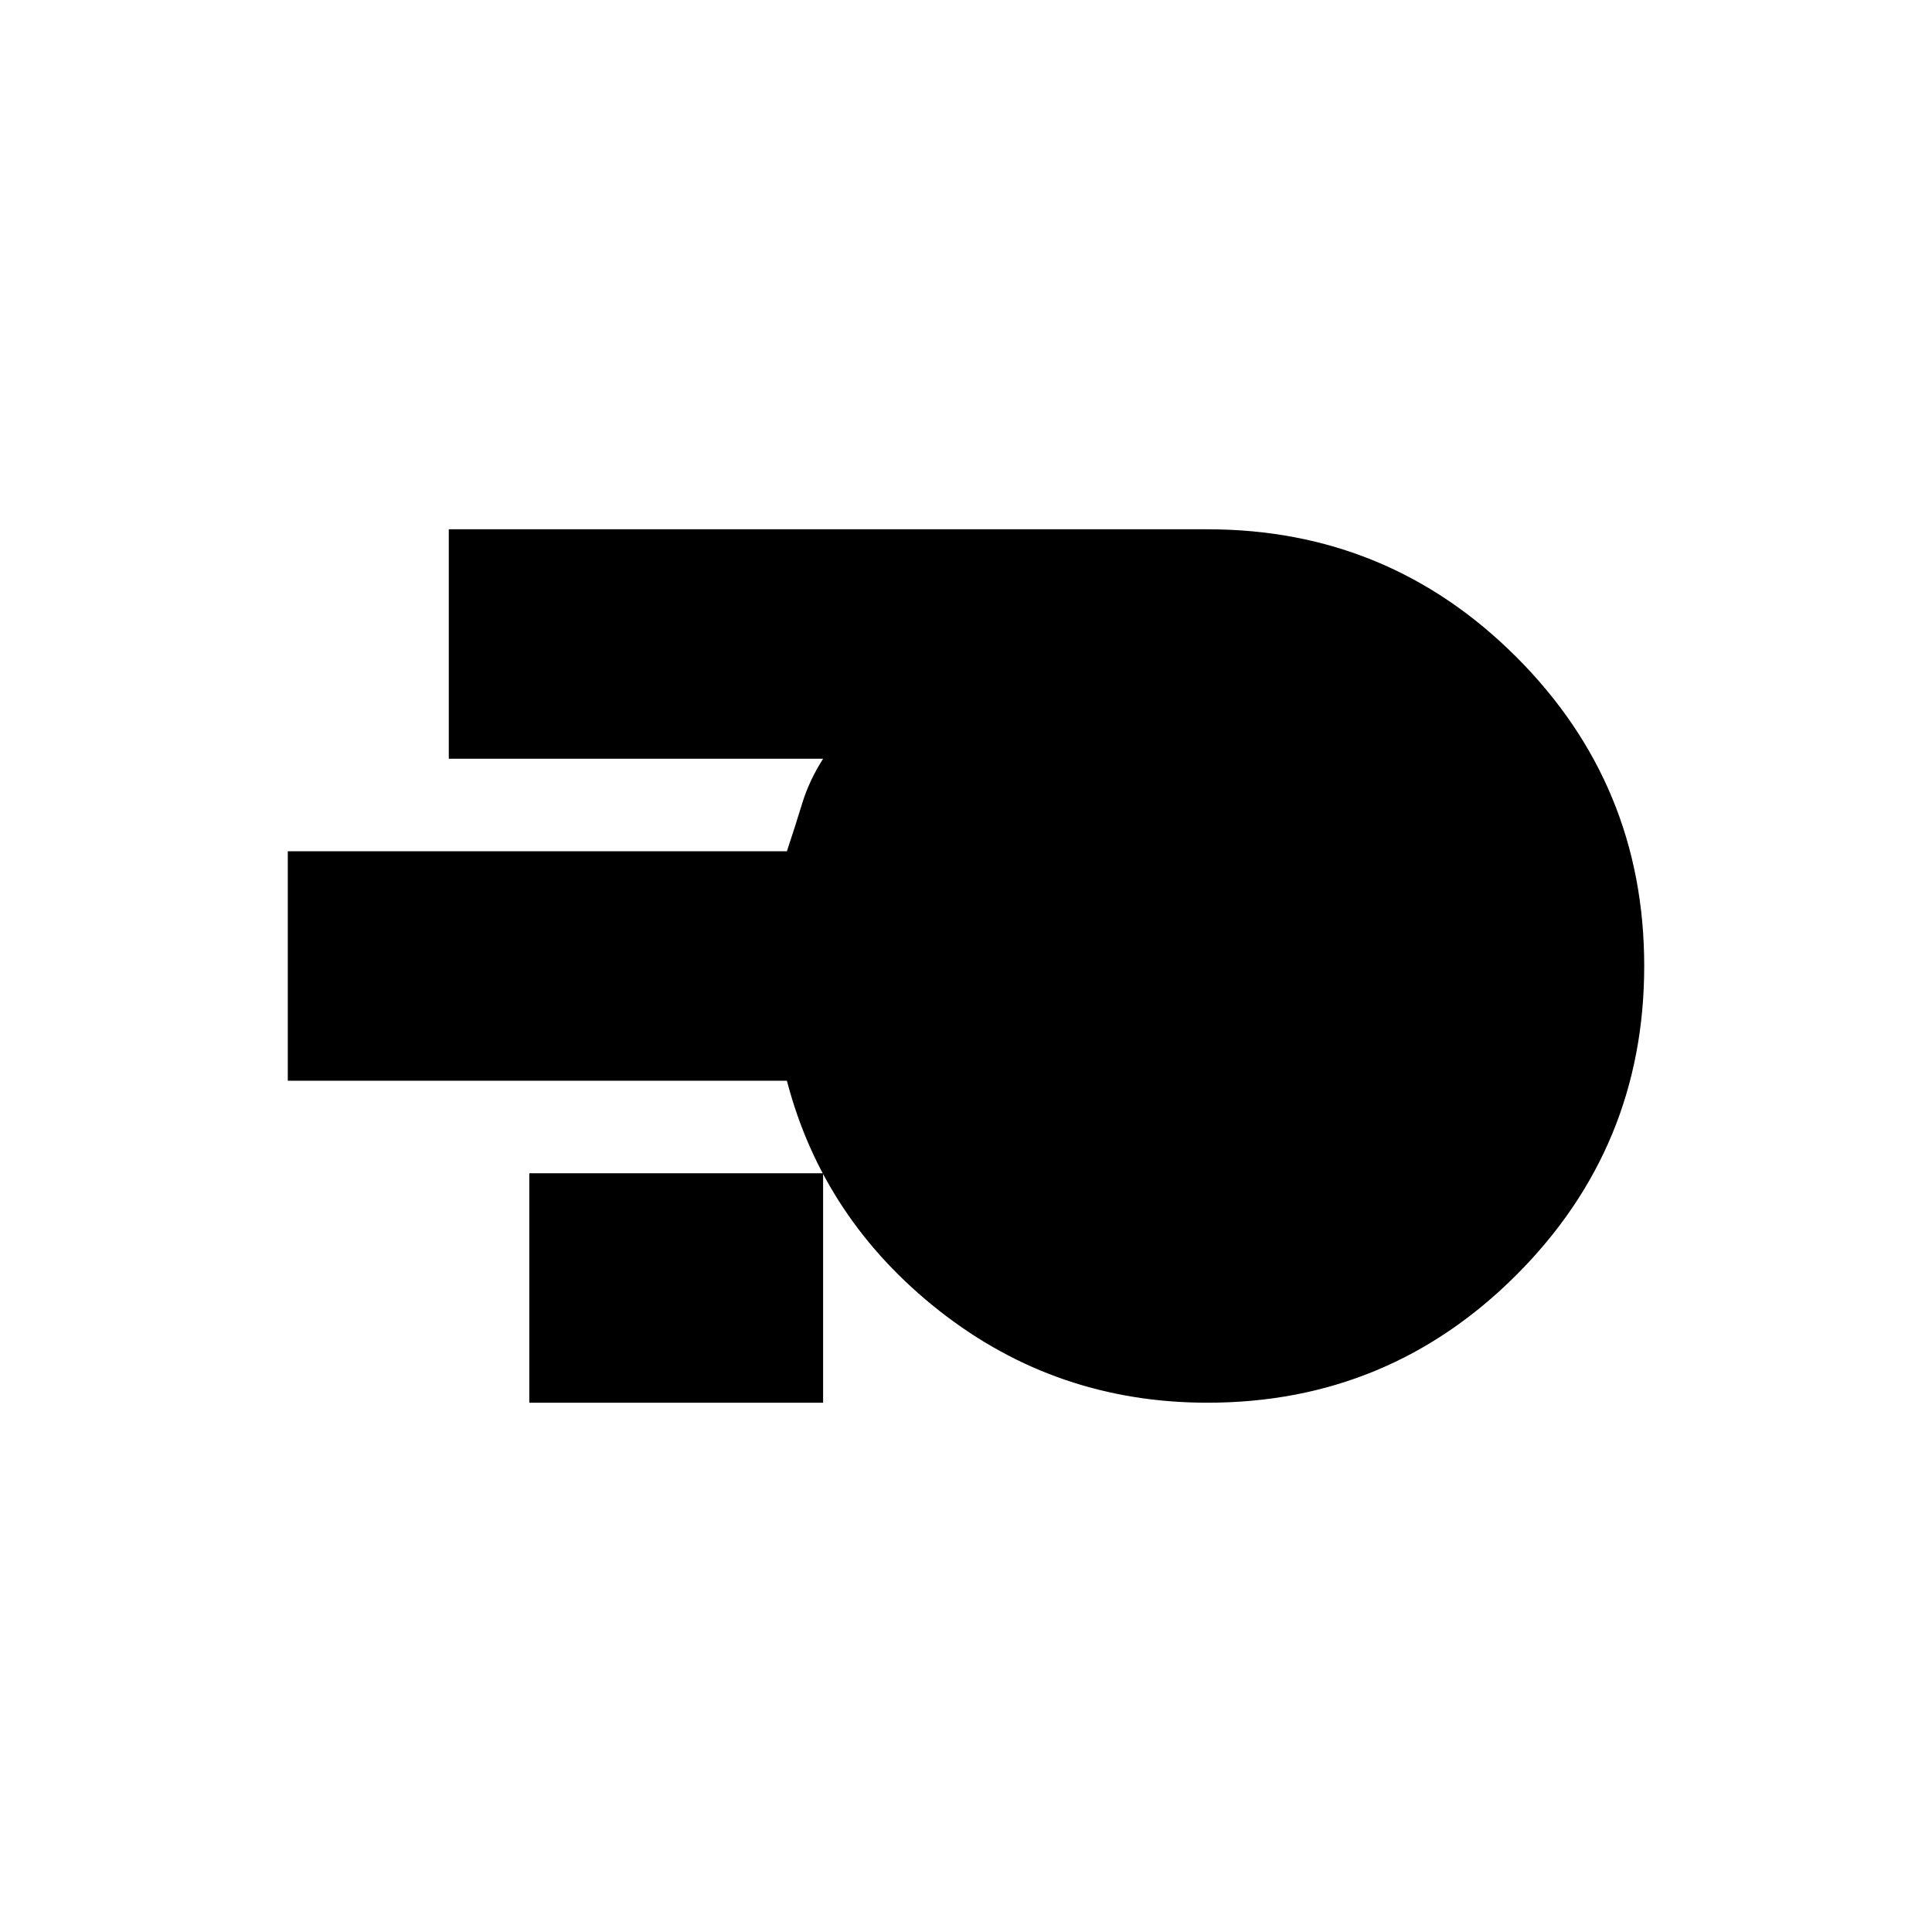 <svg xmlns="http://www.w3.org/2000/svg" height="24" width="24"><path d="M15 17.425q-1.875 0-3.325-1.137-1.45-1.138-1.9-2.863h-6.2v-2.85h6.2q.1-.3.188-.588.087-.287.262-.562h-4.65v-2.85H15q2.25 0 3.837 1.587Q20.425 9.75 20.425 12t-1.588 3.838Q17.25 17.425 15 17.425Zm-8.425 0v-2.85h3.65v2.85Z"/></svg>